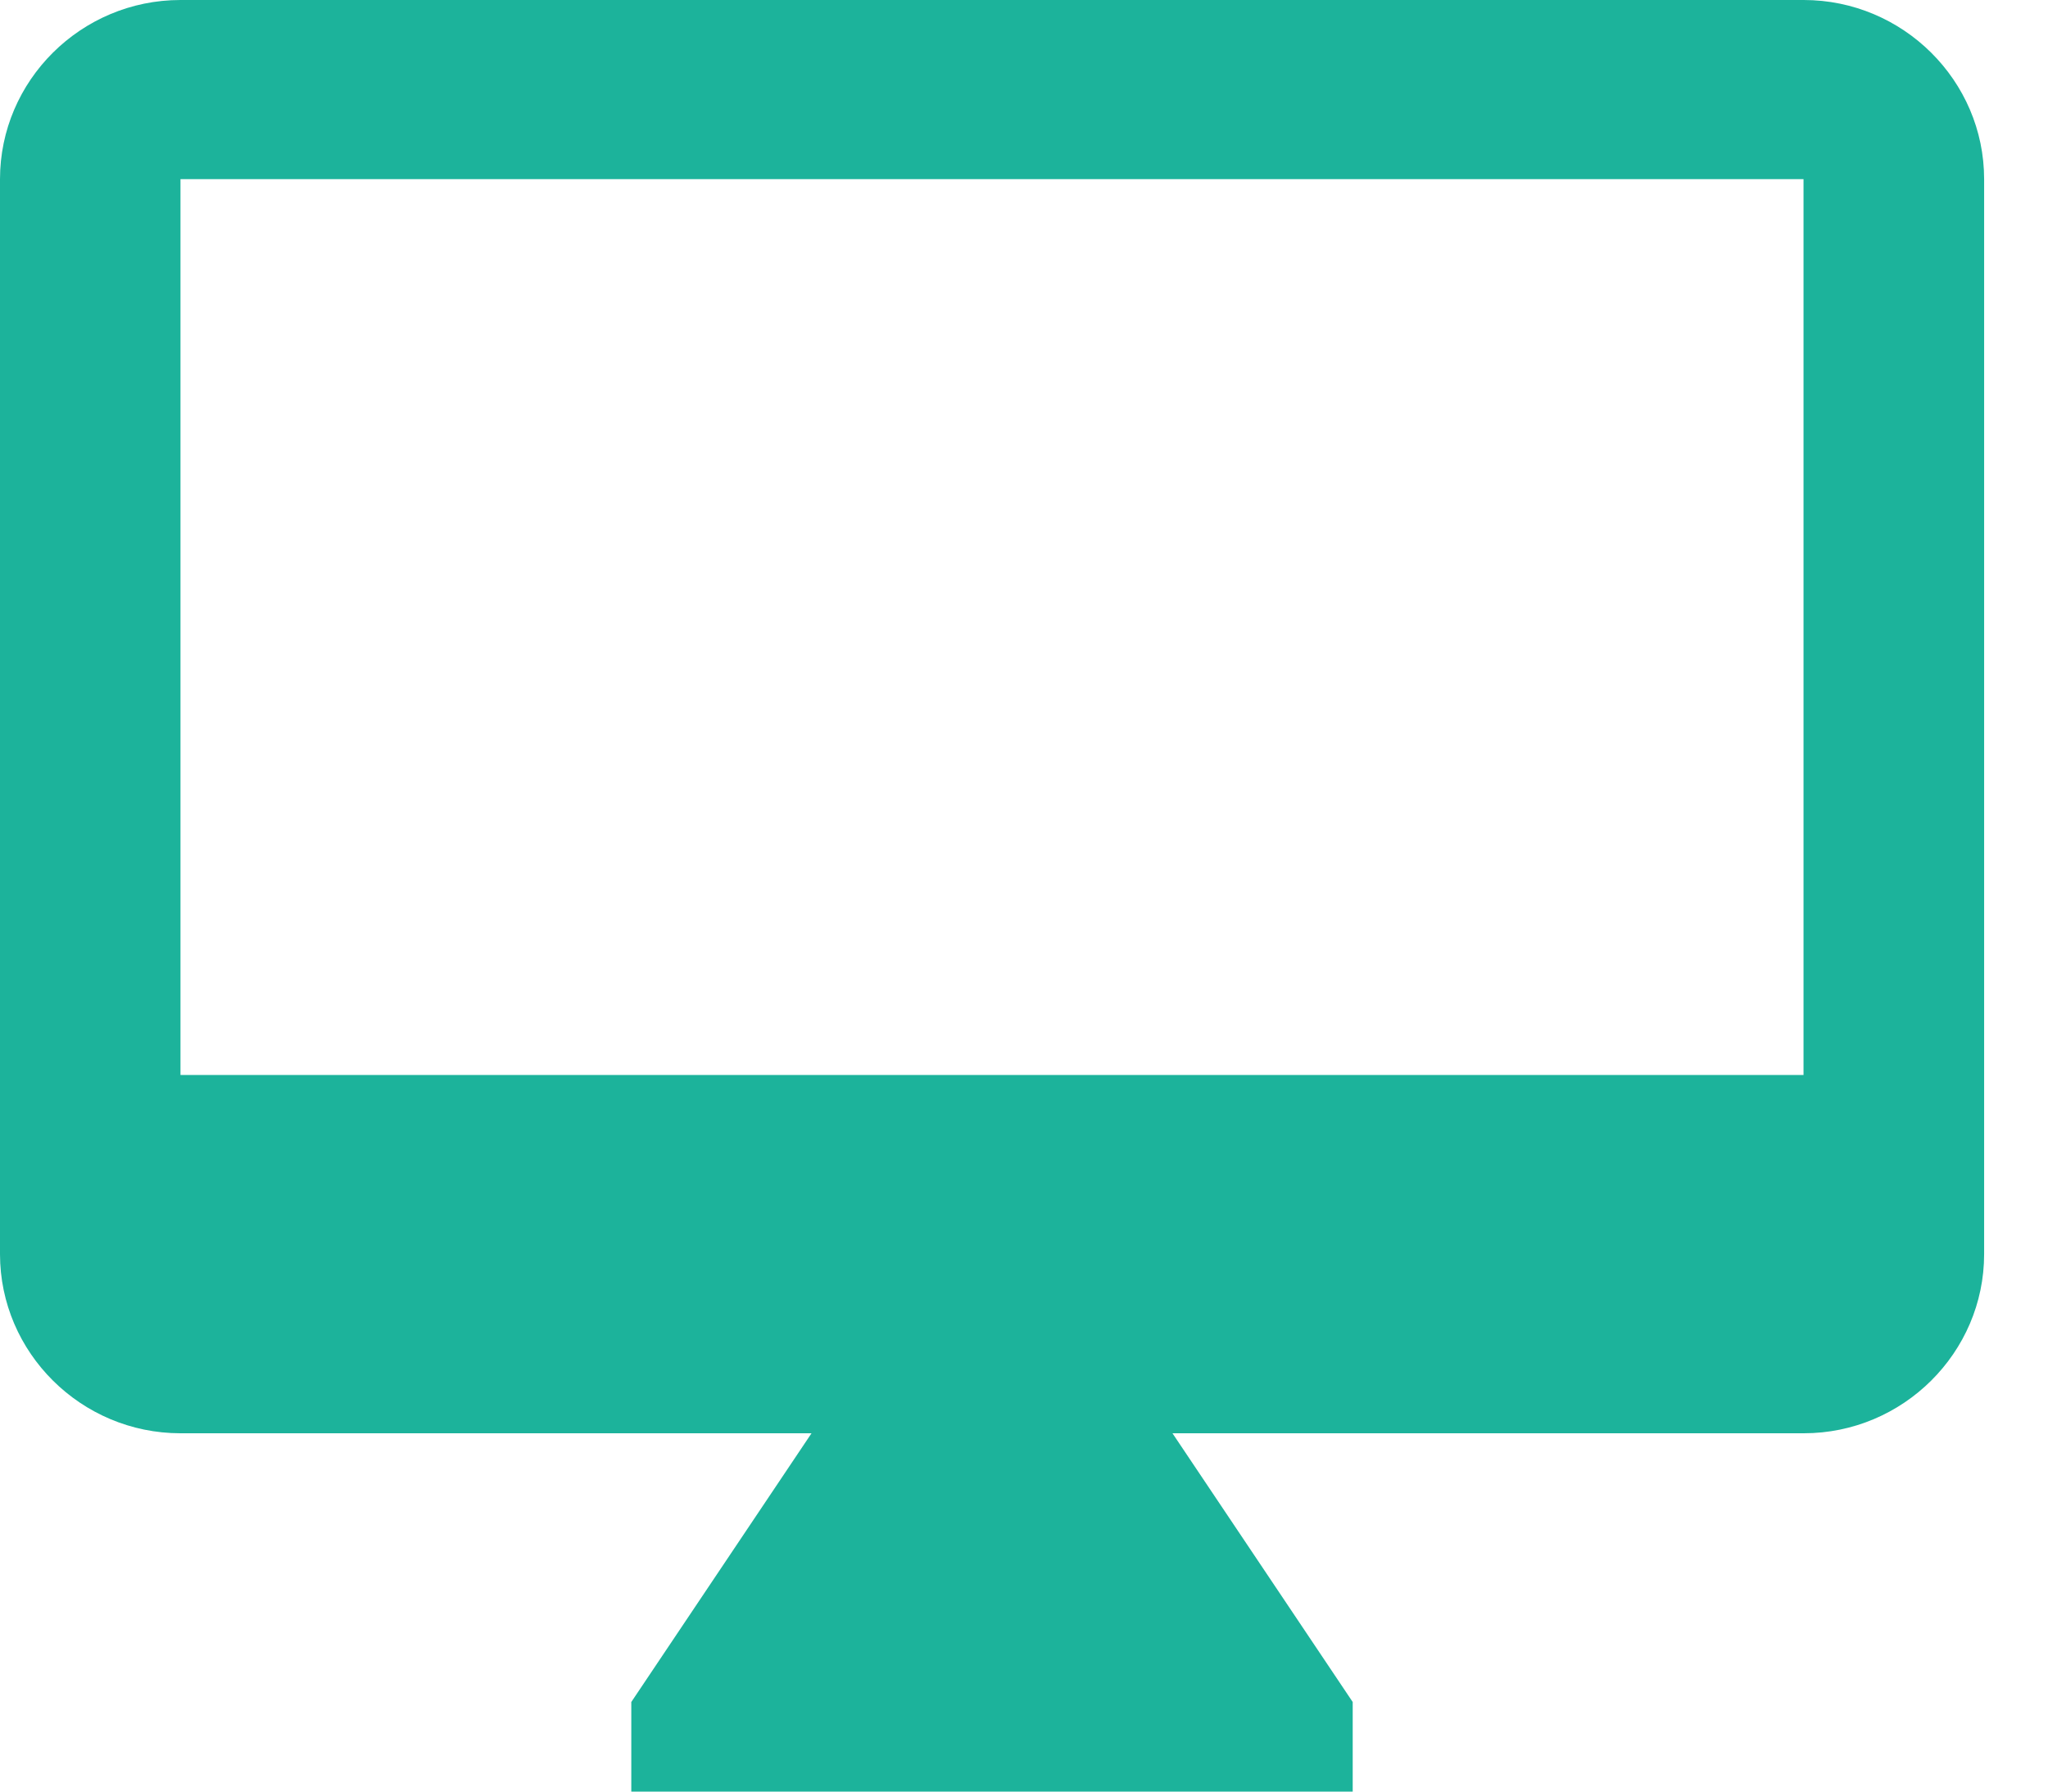 <svg xmlns="http://www.w3.org/2000/svg" width="16" height="14" fill="none" color="#1CB39B">
    <path fill-rule="evenodd" clip-rule="evenodd" d="M1.41 8.4h12.68v-7H1.41v7zM14.09 0H1.41C.633 0 0 .63 0 1.4v8.4c0 .77.634 1.4 1.41 1.4h4.93l-1.408 2.1v.7h5.636v-.7L9.16 11.2h4.932c.775 0 1.409-.63 1.409-1.4V1.4c0-.77-.634-1.4-1.41-1.4z" fill="currentColor"></path>
</svg>